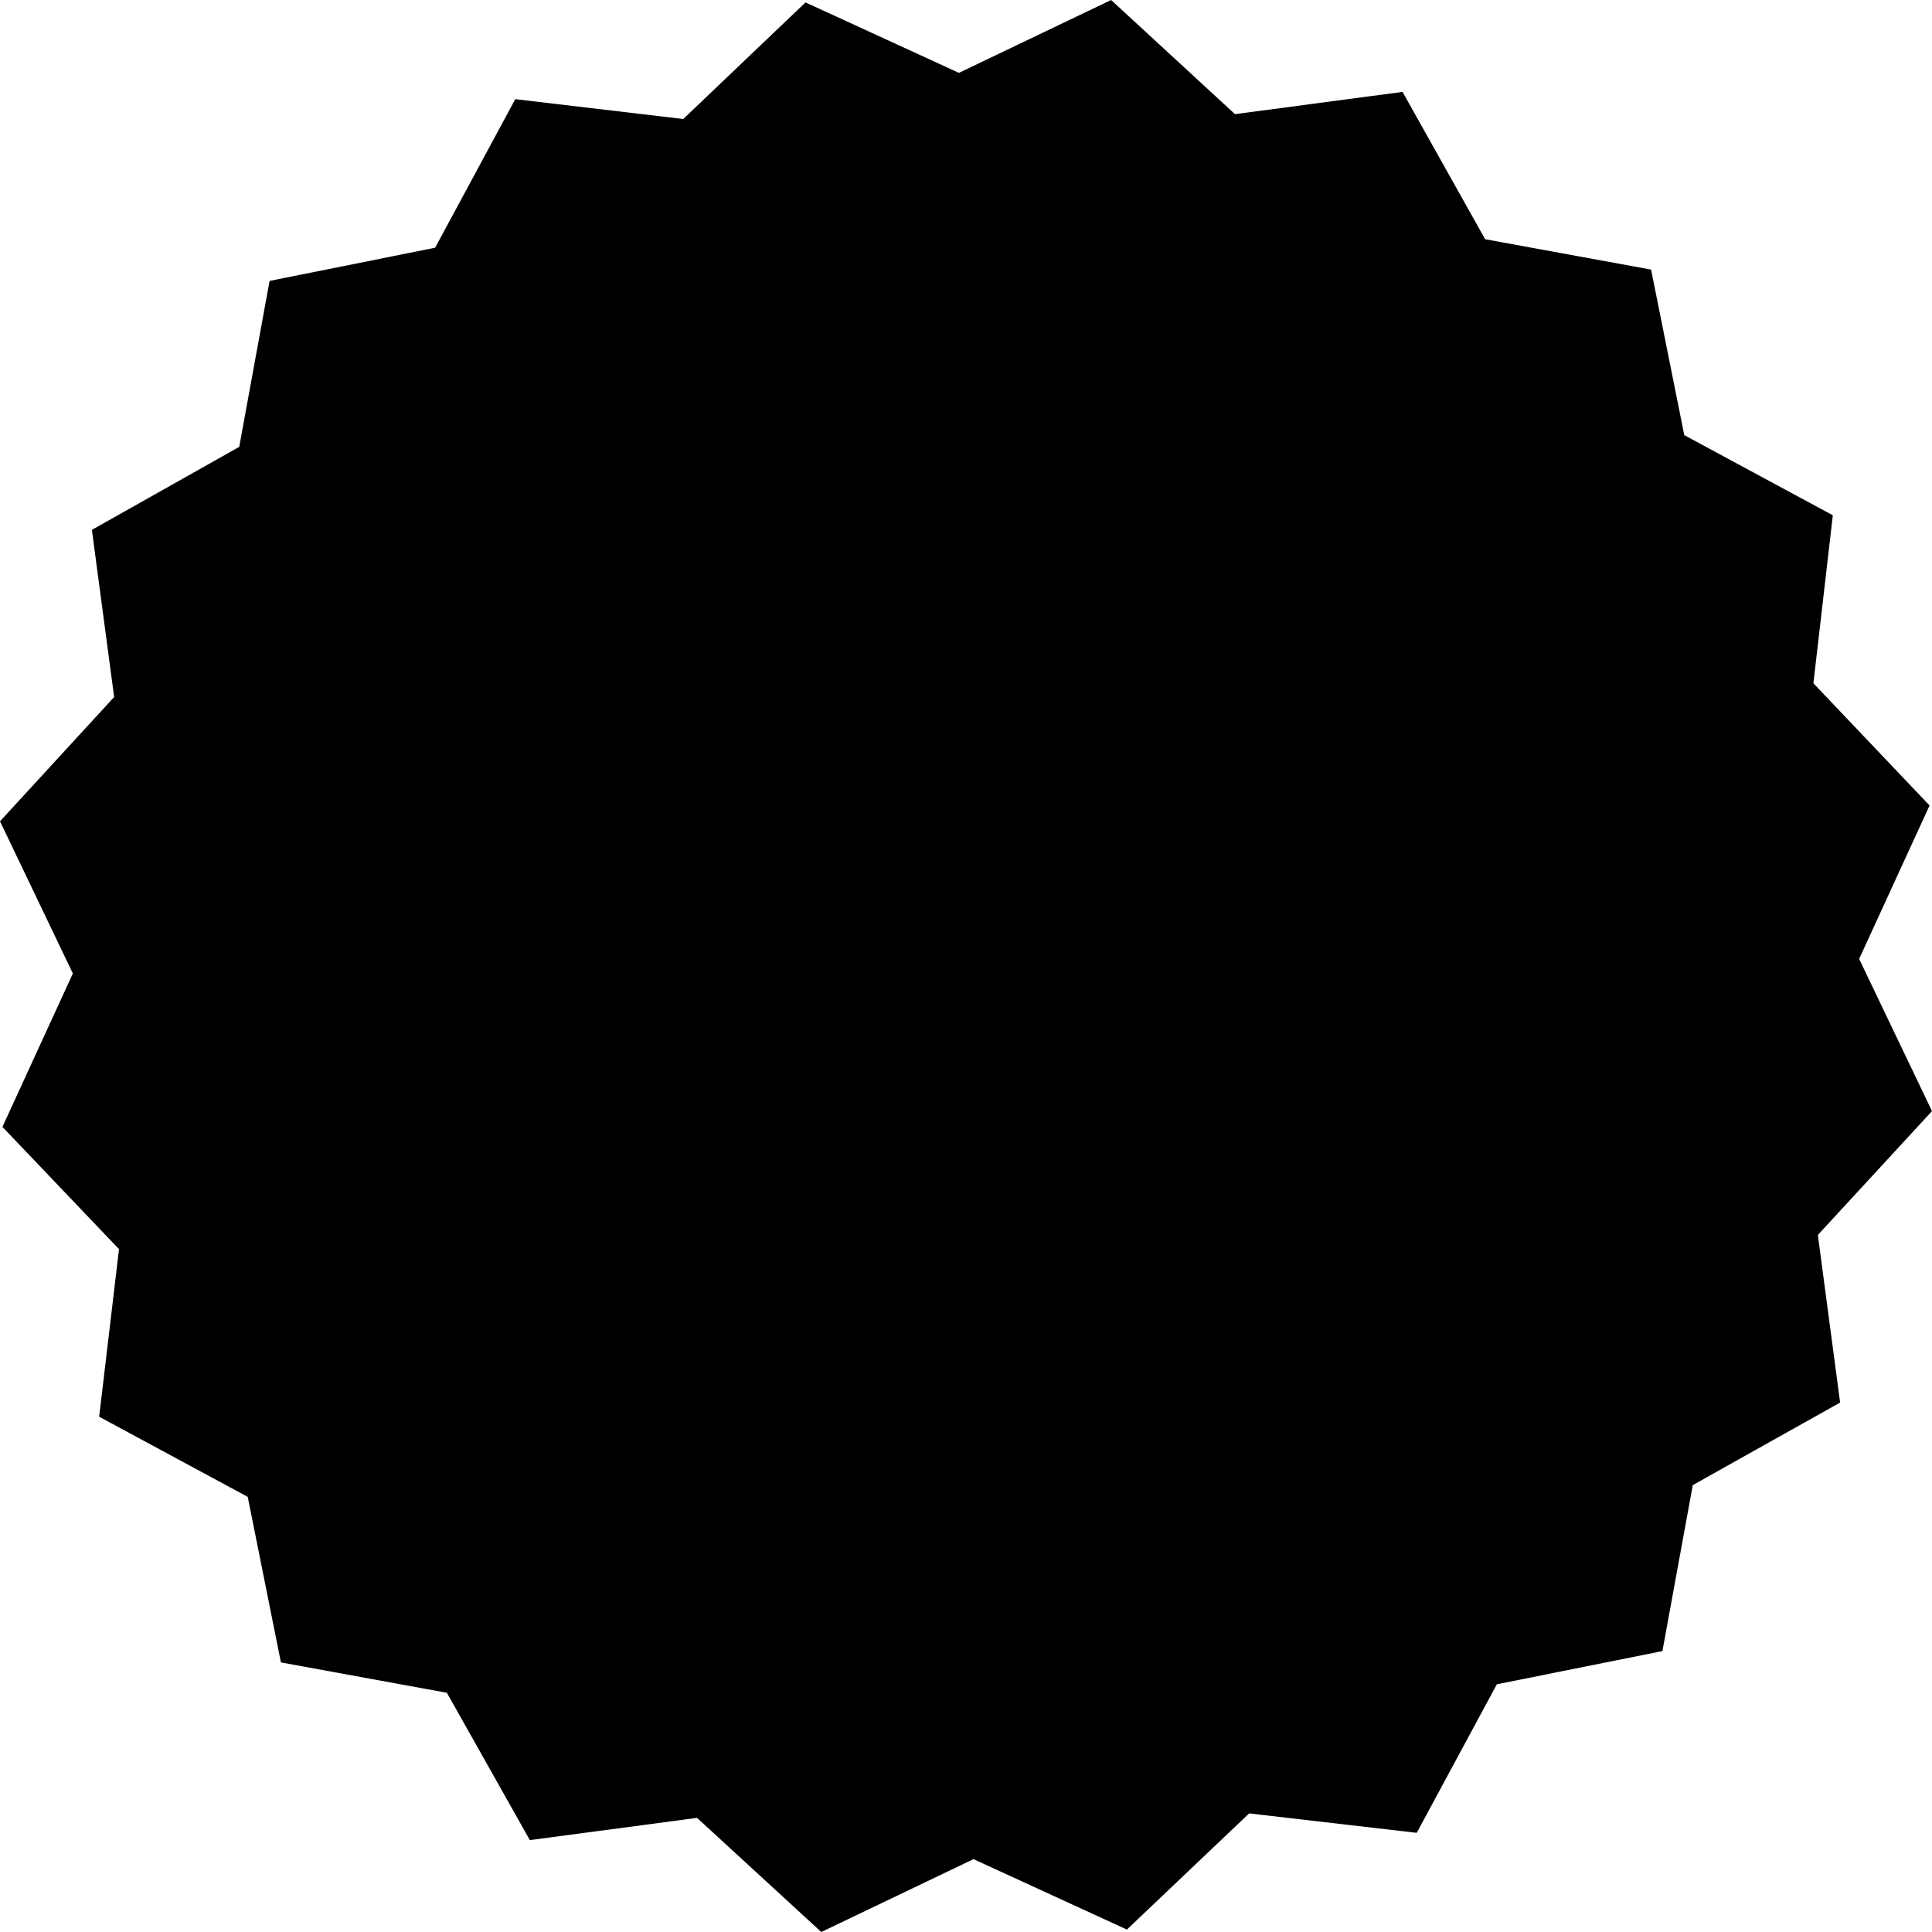 <?xml version="1.0" encoding="utf-8"?>
<!-- Generator: Adobe Illustrator 19.1.0, SVG Export Plug-In . SVG Version: 6.00 Build 0)  -->
<svg version="1.1" id="Layer_1" xmlns="http://www.w3.org/2000/svg" xmlns:xlink="http://www.w3.org/1999/xlink" x="0px" y="0px"
	 viewBox="0 0 477.3 477.3" enable-background="new 0 0 477.3 477.3" xml:space="preserve">
<polygon points="476.7,199 459.3,236.9 477.3,274.5 449.1,305.1 454.6,346.5 418.2,366.9 410.7,407.9 369.8,416.1 350,452.8 
	308.6,448 278.4,476.7 240.5,459.3 202.9,477.3 172.2,449.1 130.9,454.6 110.4,418.2 69.4,410.7 61.2,369.8 24.5,350 29.4,308.6 
	0.6,278.4 18,240.5 0,202.9 28.2,172.2 22.7,130.9 59.1,110.4 66.6,69.4 107.5,61.2 127.3,24.5 168.8,29.4 199,0.6 236.9,18 
	274.5,0 305.1,28.2 346.5,22.7 366.9,59.1 407.9,66.6 416.1,107.5 452.8,127.3 448,168.8 "/>
</svg>
